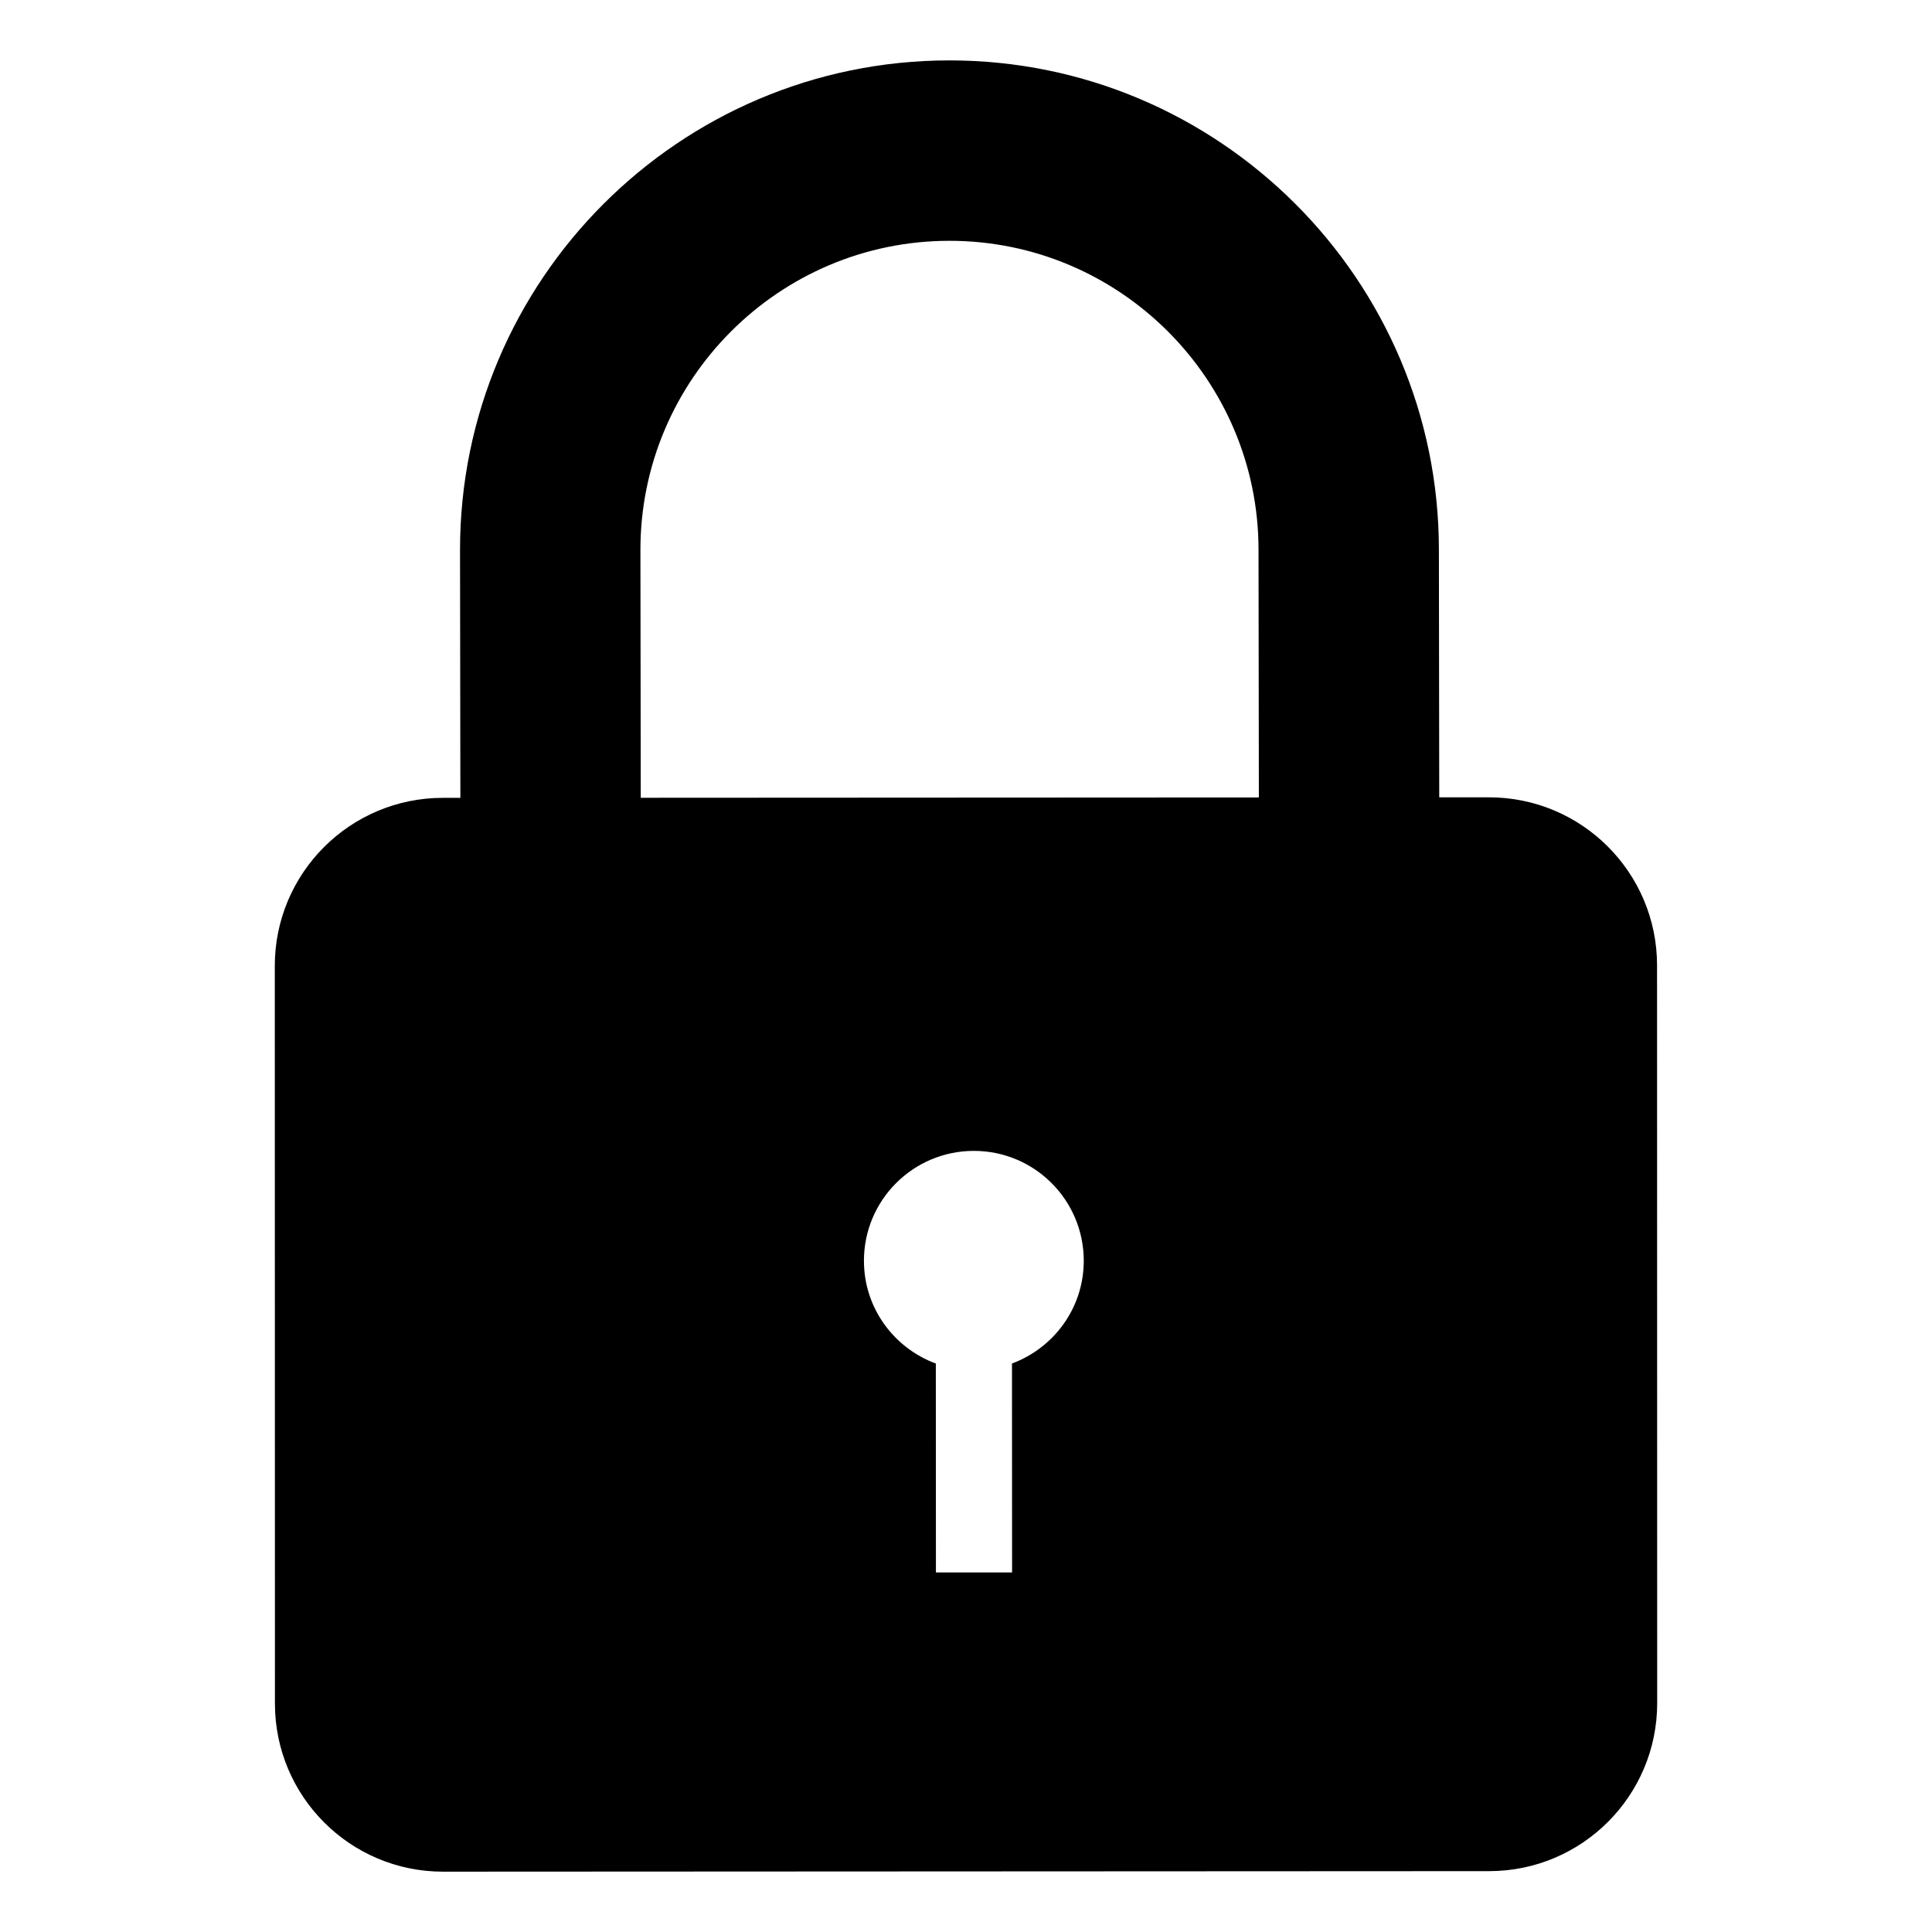 <!-- Generated by IcoMoon.io -->
<svg version="1.1" xmlns="http://www.w3.org/2000/svg" width="512" height="512" viewBox="0 0 512 512">
<title></title>
<g id="icomoon-ignore">
</g>
<path fill="#000" d="M394.572 211.3l-13.158 0.005-0.091-65.659c-0.036-71.521-58.25-129.677-129.772-129.639s-129.675 58.246-129.638 129.772l0.091 65.659h-4.656c-24.603 0.011-44.539 19.968-44.523 44.57l0.037 195.48c0.011 24.603 19.968 44.539 44.571 44.524l277.219-0.139c24.601-0.011 44.538-19.968 44.522-44.57l-0.036-195.48c-0.010-24.602-19.962-44.534-44.565-44.523zM268.186 361.344l0.027 55.365-20.183 0.011-0.026-55.365c-11.094-4.113-19.046-14.693-19.051-27.216-0.011-16.086 13.030-29.136 29.115-29.142 16.085-0.011 29.136 13.029 29.14 29.115 0.007 12.518-7.935 23.11-19.024 27.233zM333.611 211.333l-163.804 0.085-0.090-65.659c-0.022-45.157 36.704-81.921 81.863-81.941 45.159-0.022 81.921 36.704 81.941 81.862l0.091 65.654z"></path>
</svg>
